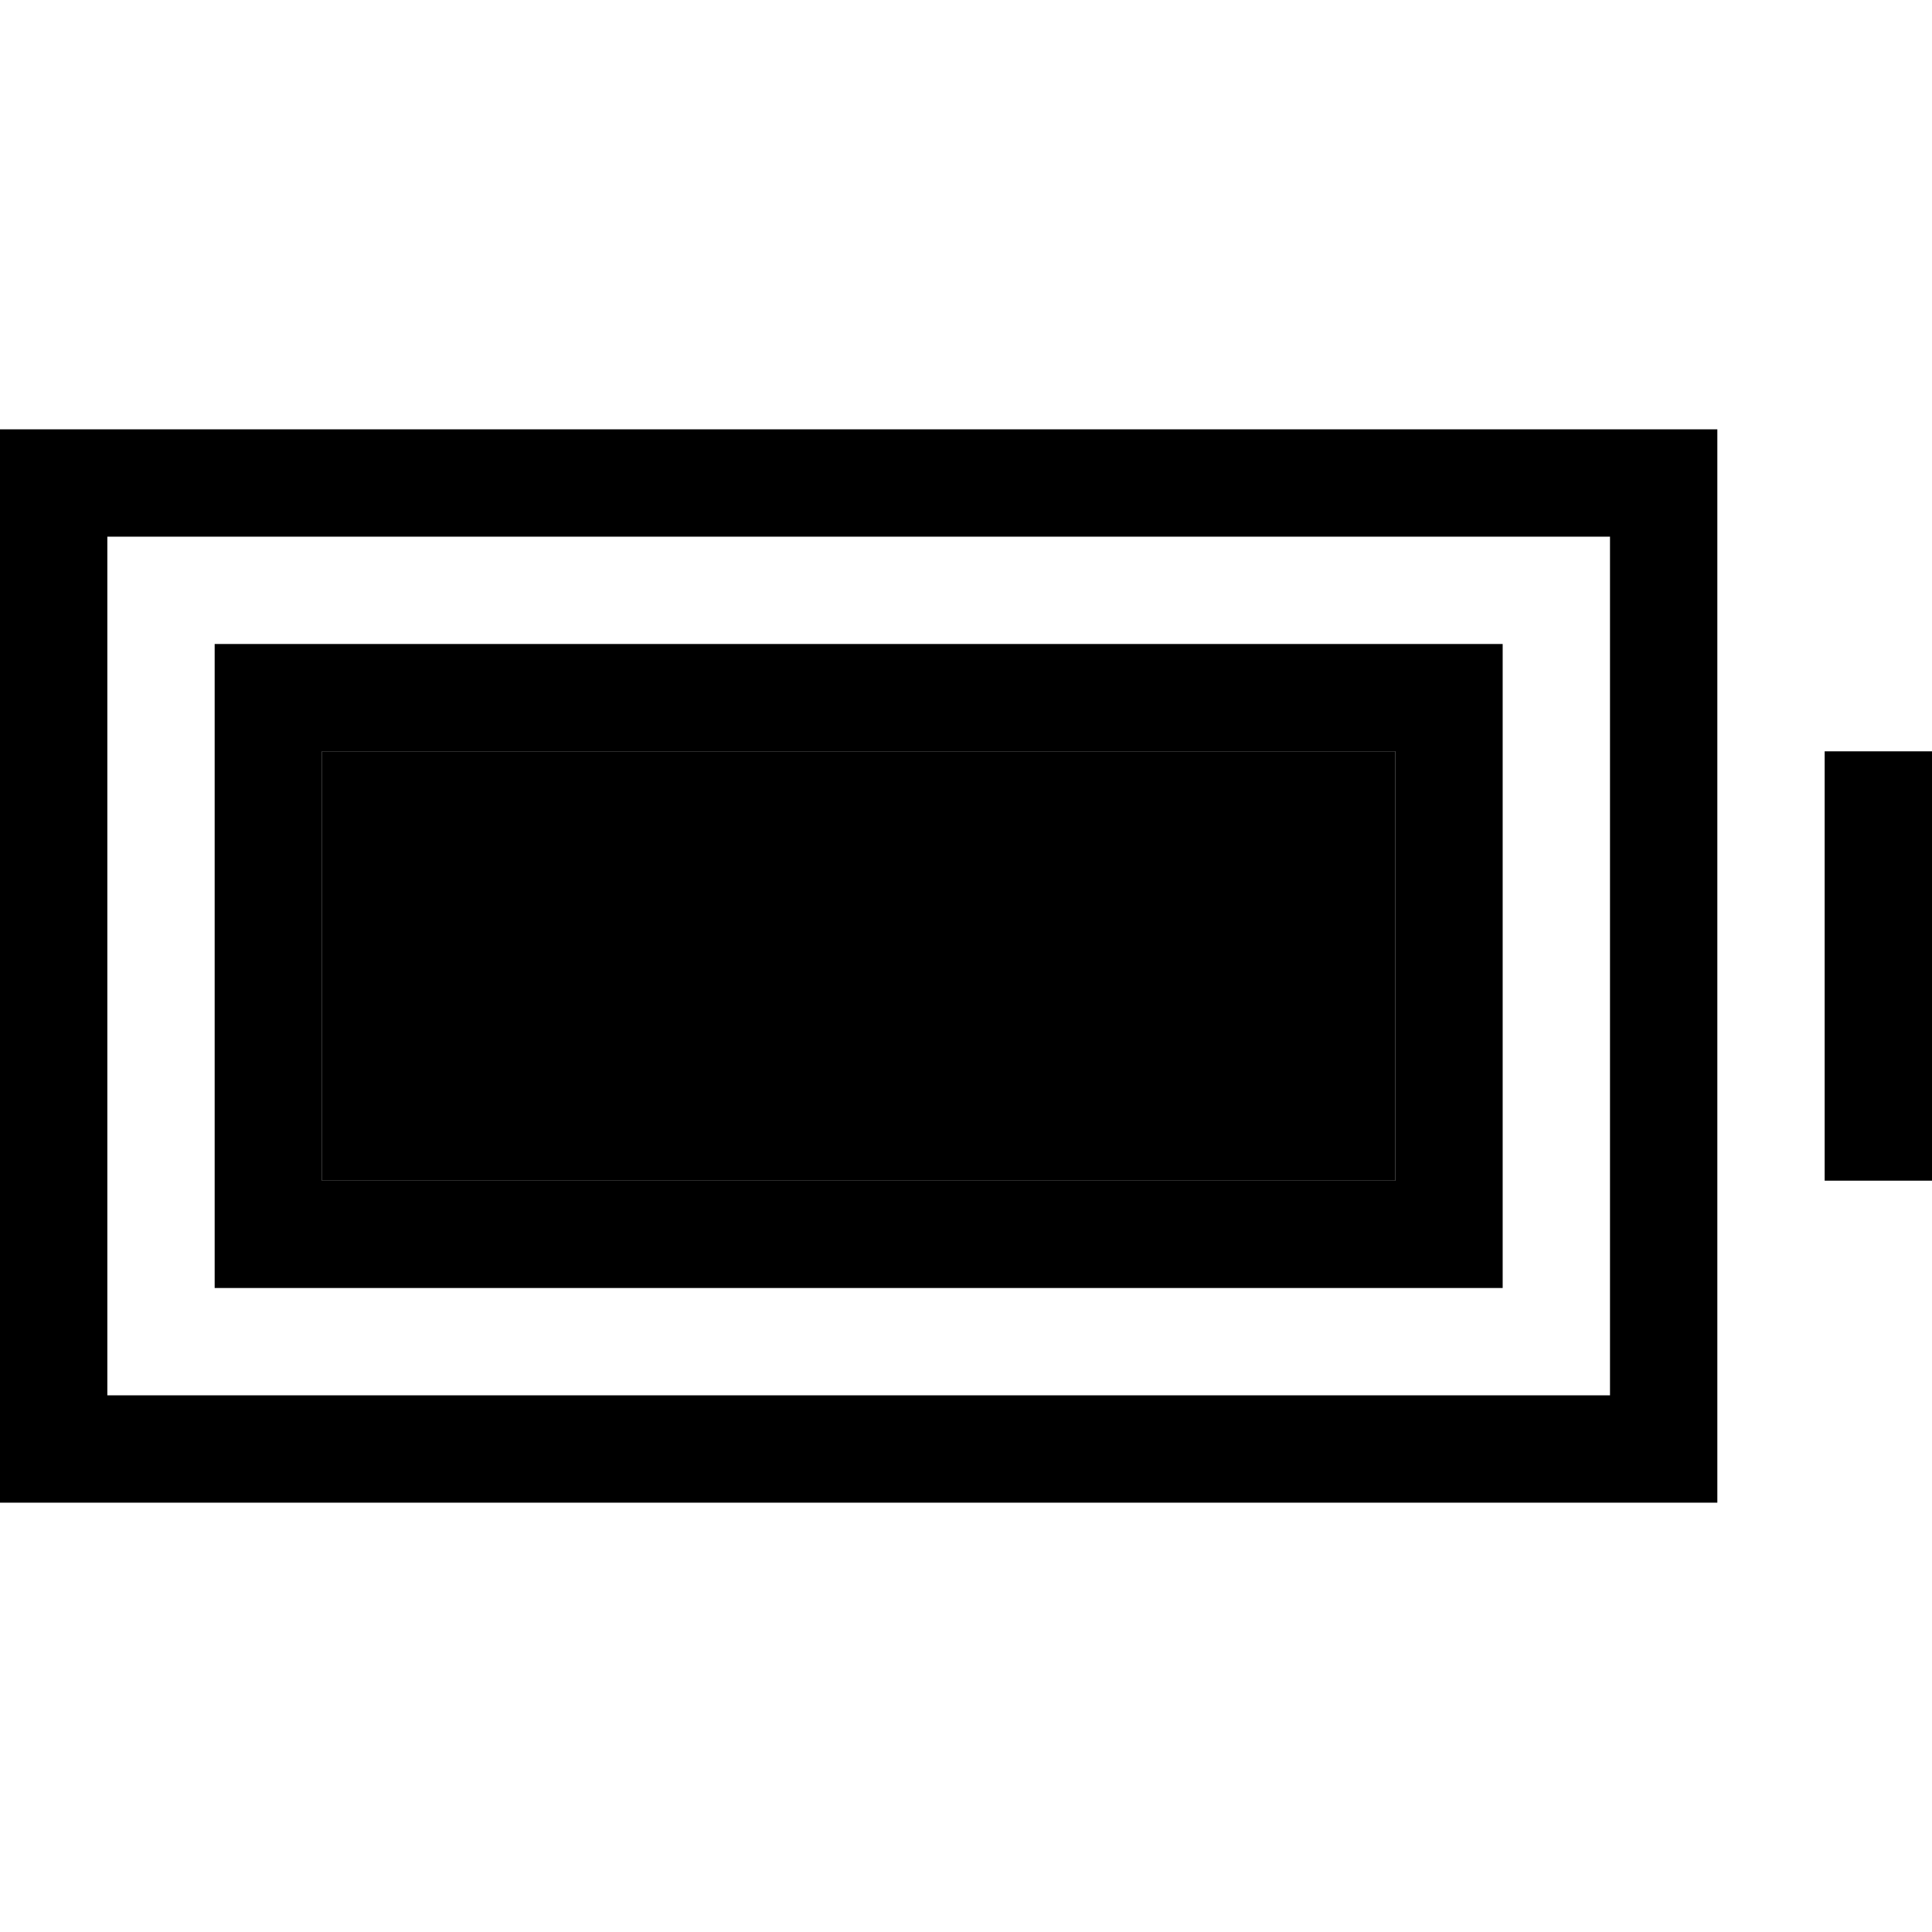 <svg xmlns="http://www.w3.org/2000/svg" width="24" height="24" viewBox="0 0 576 512">
    <path class="pr-icon-duotone-secondary" d="M96 192l320 0 0 128L96 320l0-128z"/>
    <path class="pr-icon-duotone-primary" d="M480 128l0 256L32 384l0-256 448 0zM32 96L0 96l0 32L0 384l0 32 32 0 448 0 32 0 0-32 0-256 0-32-32 0L32 96zm544 96l-32 0 0 32 0 64 0 32 32 0 0-32 0-64 0-32zM96 192l320 0 0 128L96 320l0-128zM64 160l0 32 0 128 0 32 32 0 320 0 32 0 0-32 0-128 0-32-32 0L96 160l-32 0z"/>
</svg>